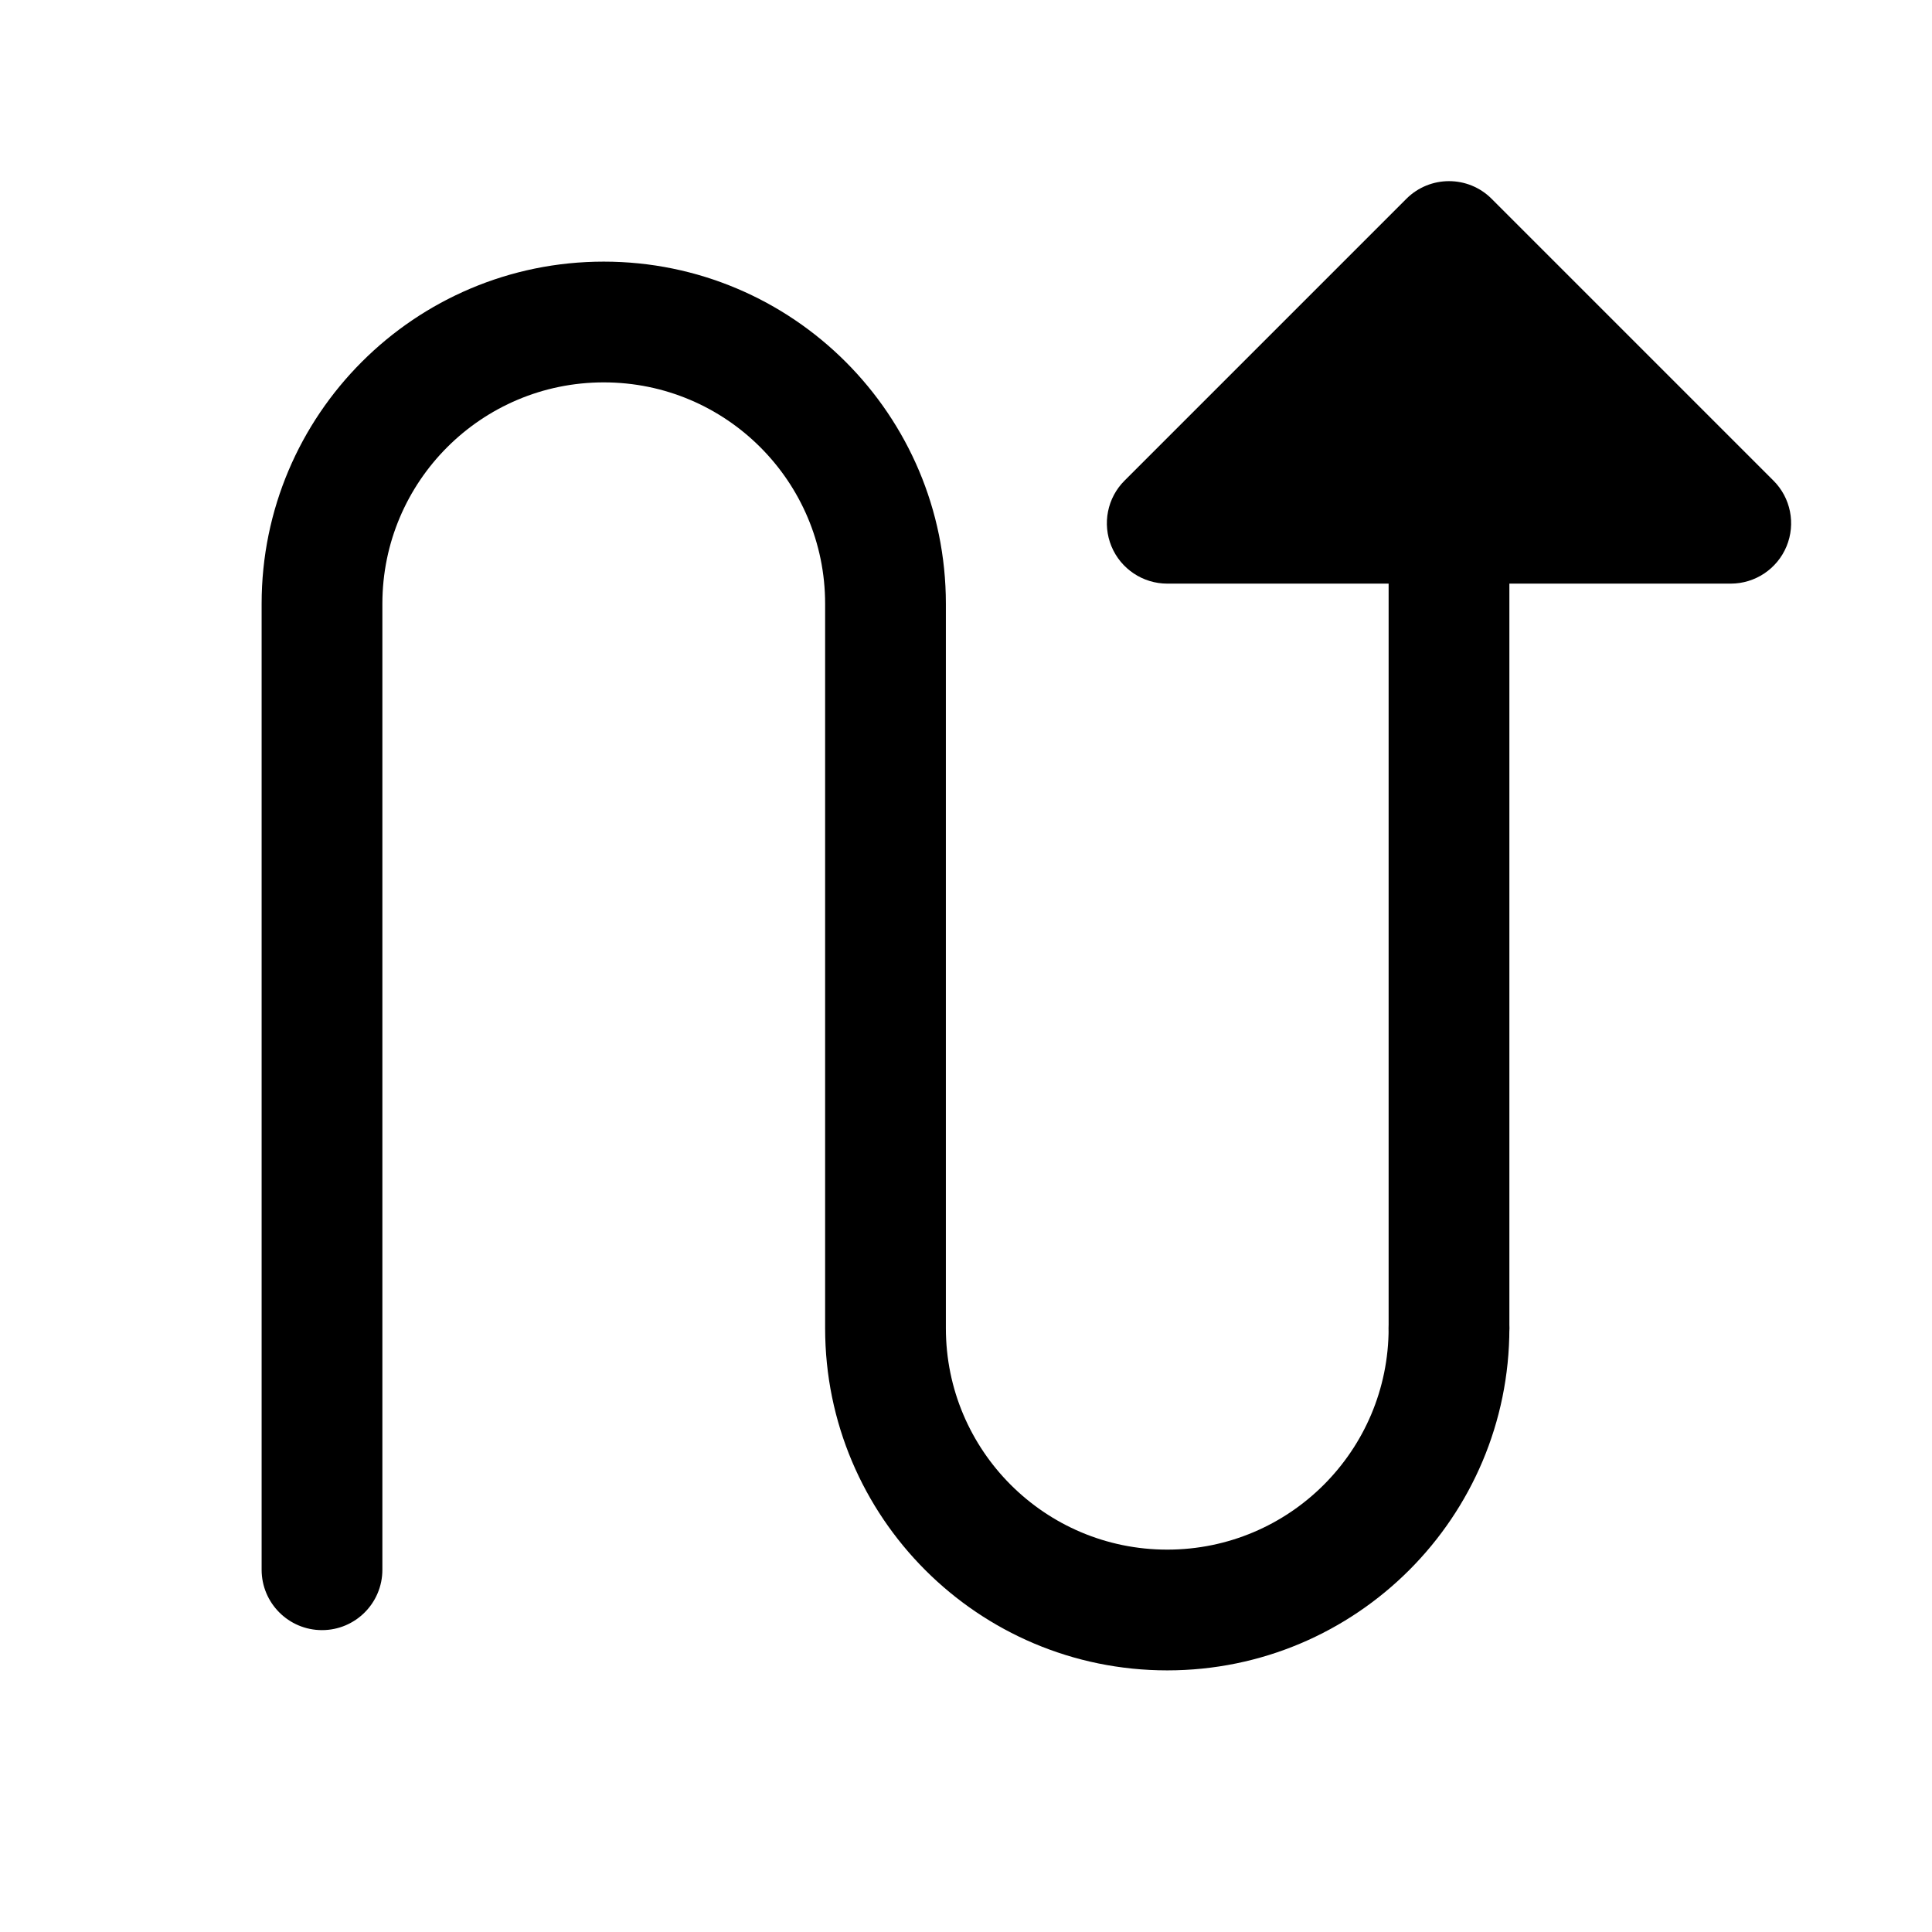<?xml version="1.0" encoding="UTF-8"?>
<svg xmlns="http://www.w3.org/2000/svg" width="24" height="24" viewBox="0 0 24 24" stroke-width="1.5" fill="none">
  <path fill-rule="evenodd" clip-rule="evenodd" d="M17.47 2.47C17.763 2.177 18.238 2.177 18.53 2.47L22.03 5.97C22.245 6.184 22.309 6.507 22.193 6.787C22.077 7.067 21.803 7.25 21.5 7.25H18.75V16.5C18.75 16.914 18.414 17.25 18 17.25C17.586 17.25 17.25 16.914 17.25 16.5V7.25H14.5C14.197 7.25 13.923 7.067 13.807 6.787C13.691 6.507 13.755 6.184 13.97 5.97L17.47 2.47Z" fill="currentColor"></path>
  <path fill-rule="evenodd" clip-rule="evenodd" d="M3.25 7.5C3.25 5.153 5.153 3.25 7.5 3.25C9.847 3.25 11.75 5.153 11.75 7.5V16.5C11.75 18.019 12.981 19.25 14.5 19.25C16.019 19.25 17.25 18.019 17.25 16.5C17.25 16.086 17.586 15.75 18 15.75C18.414 15.75 18.75 16.086 18.75 16.5C18.75 18.847 16.847 20.75 14.5 20.75C12.153 20.75 10.25 18.847 10.25 16.5V7.5C10.25 5.981 9.019 4.75 7.5 4.75C5.981 4.75 4.75 5.981 4.75 7.5V19.5C4.75 19.914 4.414 20.25 4 20.25C3.586 20.25 3.25 19.914 3.25 19.5V7.5Z" fill="currentColor"></path>
</svg>
